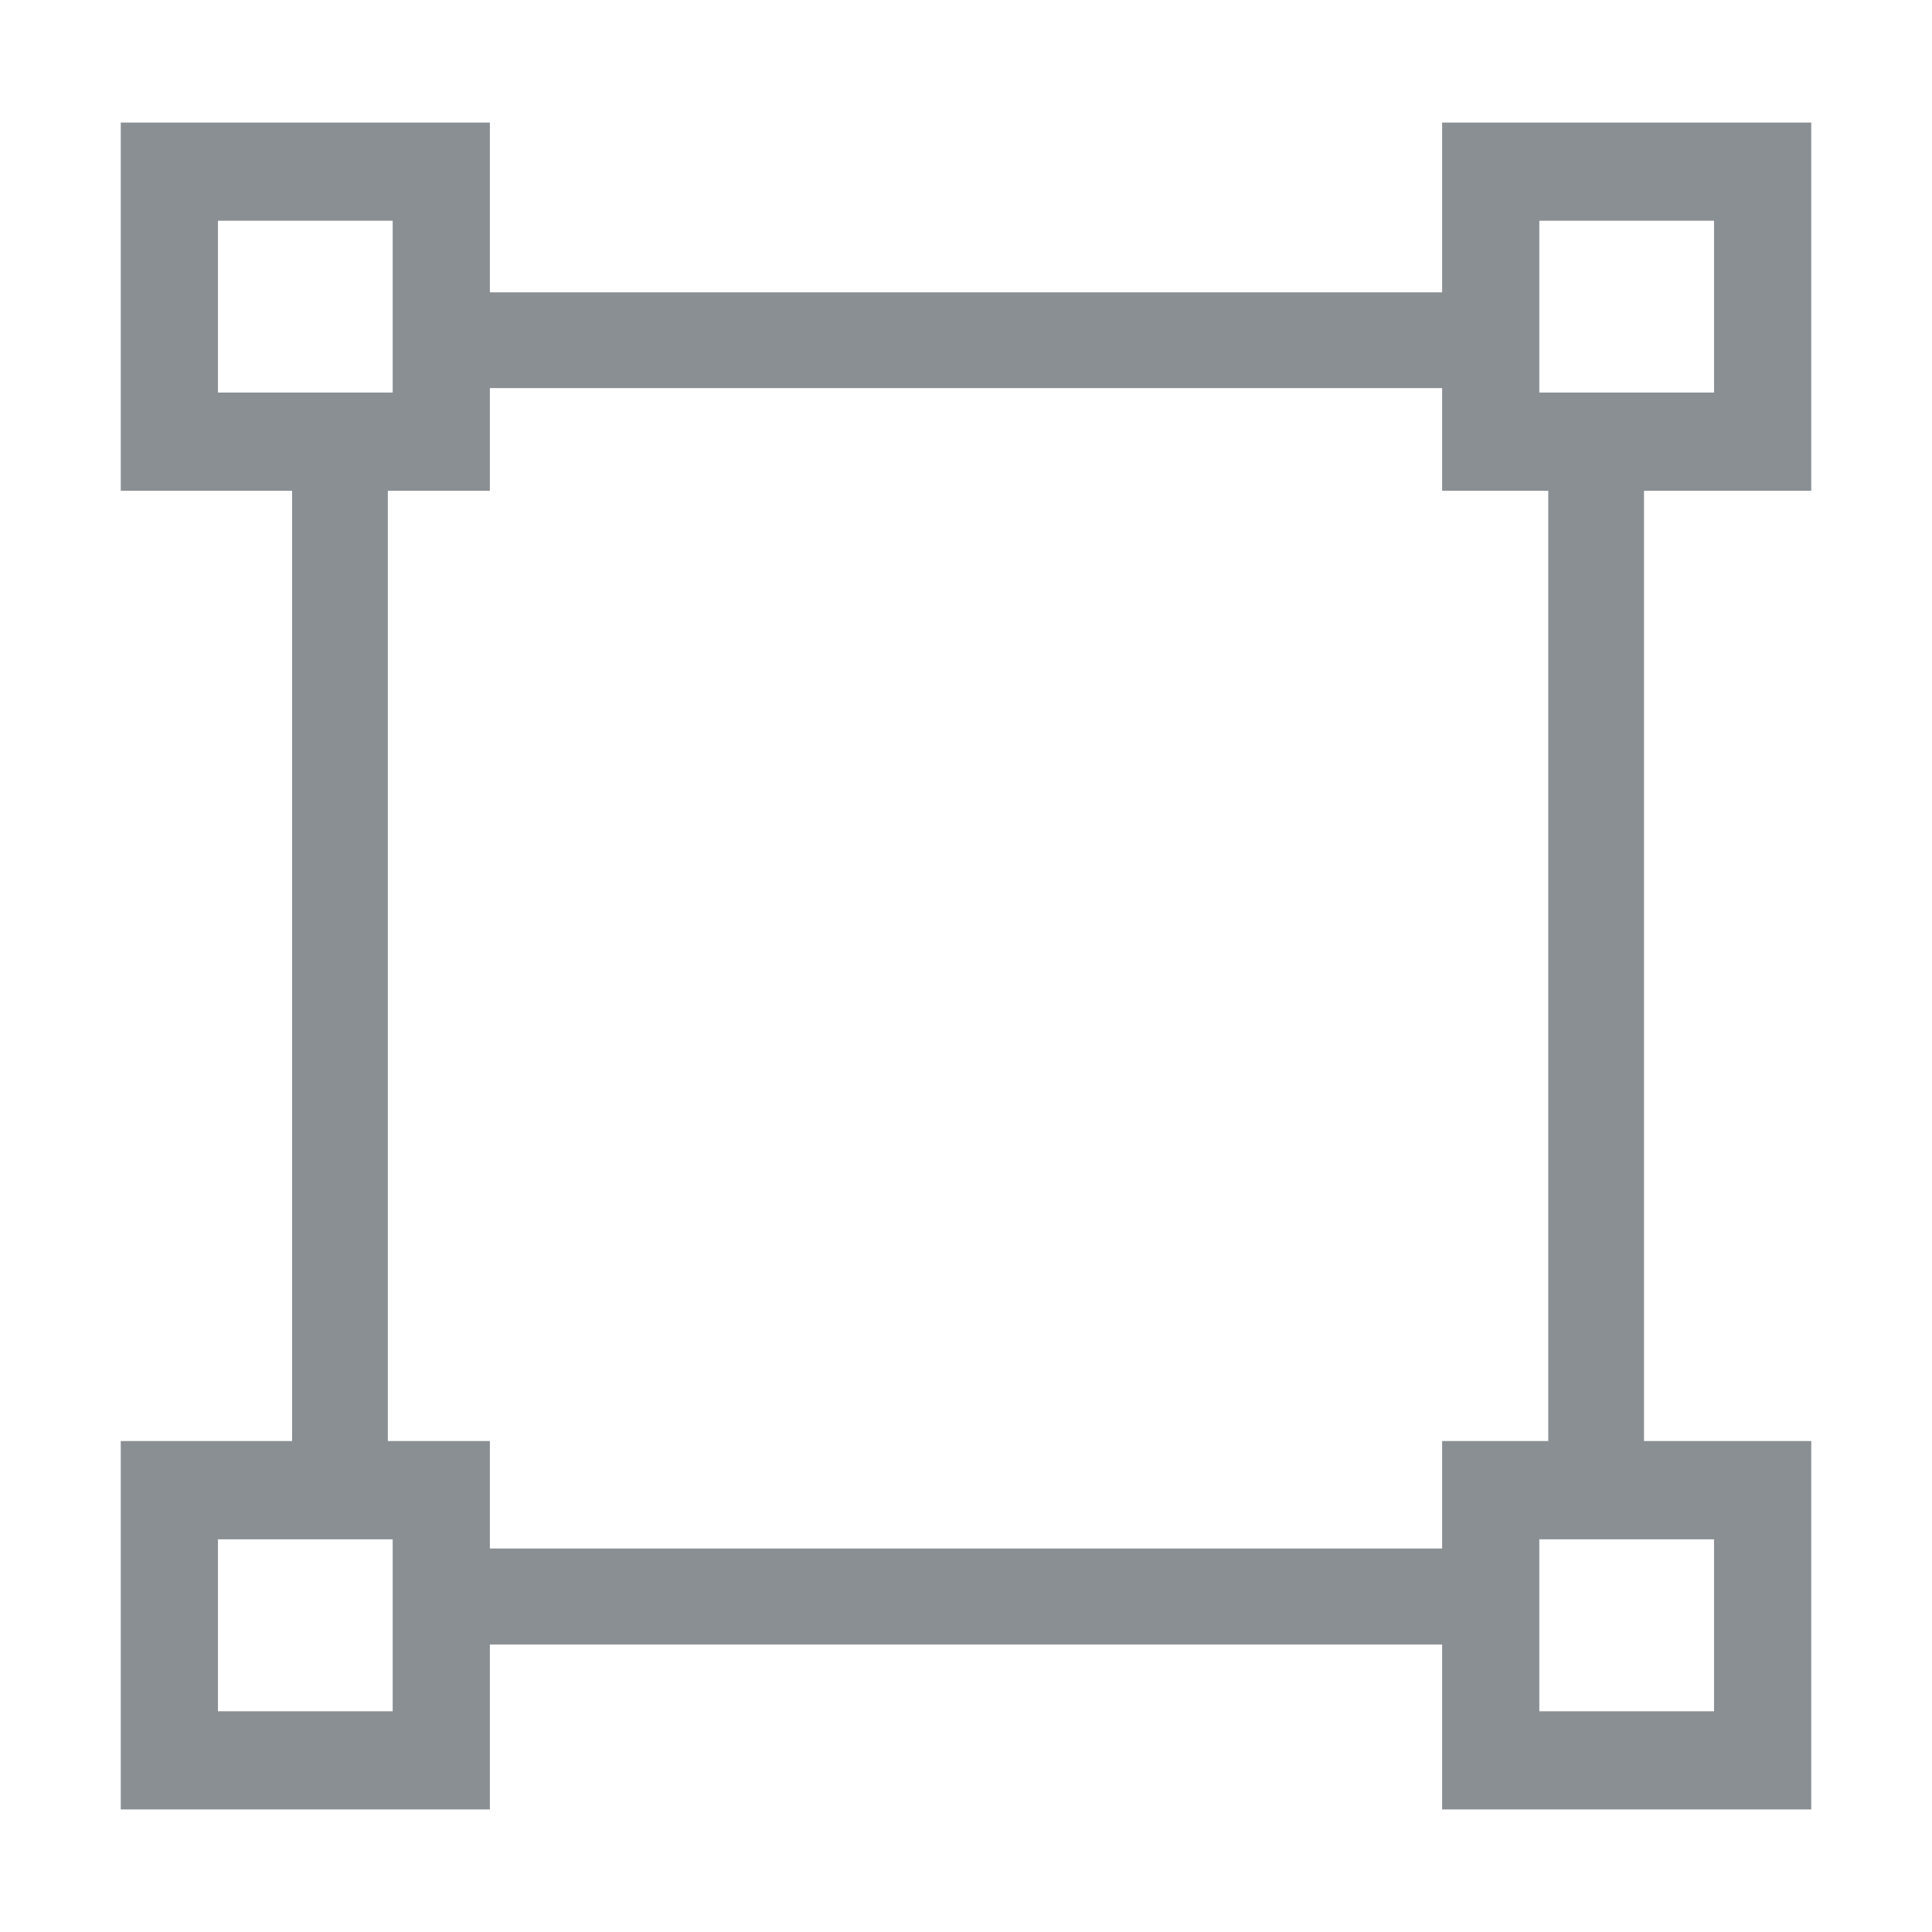 <?xml version="1.0" standalone="no"?><!DOCTYPE svg PUBLIC "-//W3C//DTD SVG 1.1//EN" "http://www.w3.org/Graphics/SVG/1.1/DTD/svg11.dtd"><svg t="1720330674186" class="icon" viewBox="0 0 1024 1024" version="1.1" xmlns="http://www.w3.org/2000/svg" p-id="2549" xmlns:xlink="http://www.w3.org/1999/xlink" width="200" height="200"><path d="M64 64.96l0 195.136 195.648 0L259.648 64.96 64 64.96zM208.064 208.064 115.52 208.064 115.52 116.992l92.608 0L208.128 208.064z" fill="#8A8F93" p-id="2550"></path><path d="M764.352 64.96l0 195.136L960 260.096 960 64.96 764.352 64.96zM908.48 208.064l-92.608 0L815.872 116.992l92.608 0L908.48 208.064z" fill="#8A8F93" p-id="2551"></path><path d="M64 763.776l0 195.264 195.648 0 0-195.264L64 763.776zM208.064 907.008 115.52 907.008l0-91.136 92.608 0L208.128 907.008z" fill="#8A8F93" p-id="2552"></path><path d="M764.352 763.776l0 195.264L960 959.04l0-195.264L764.352 763.776zM908.48 907.008l-92.608 0 0-91.136 92.608 0L908.48 907.008z" fill="#8A8F93" p-id="2553"></path><path d="M240.576 154.944l560 0 0 50.752-560 0 0-50.752Z" fill="#8A8F93" p-id="2554"></path><path d="M240.576 820.736l560 0 0 50.88-560 0 0-50.88Z" fill="#8A8F93" p-id="2555"></path><path d="M154.816 240.832l50.752 0 0 560-50.752 0 0-560Z" fill="#8A8F93" p-id="2556"></path><path d="M820.608 240.832l50.752 0 0 560-50.752 0 0-560Z" fill="#8A8F93" p-id="2557"></path></svg>